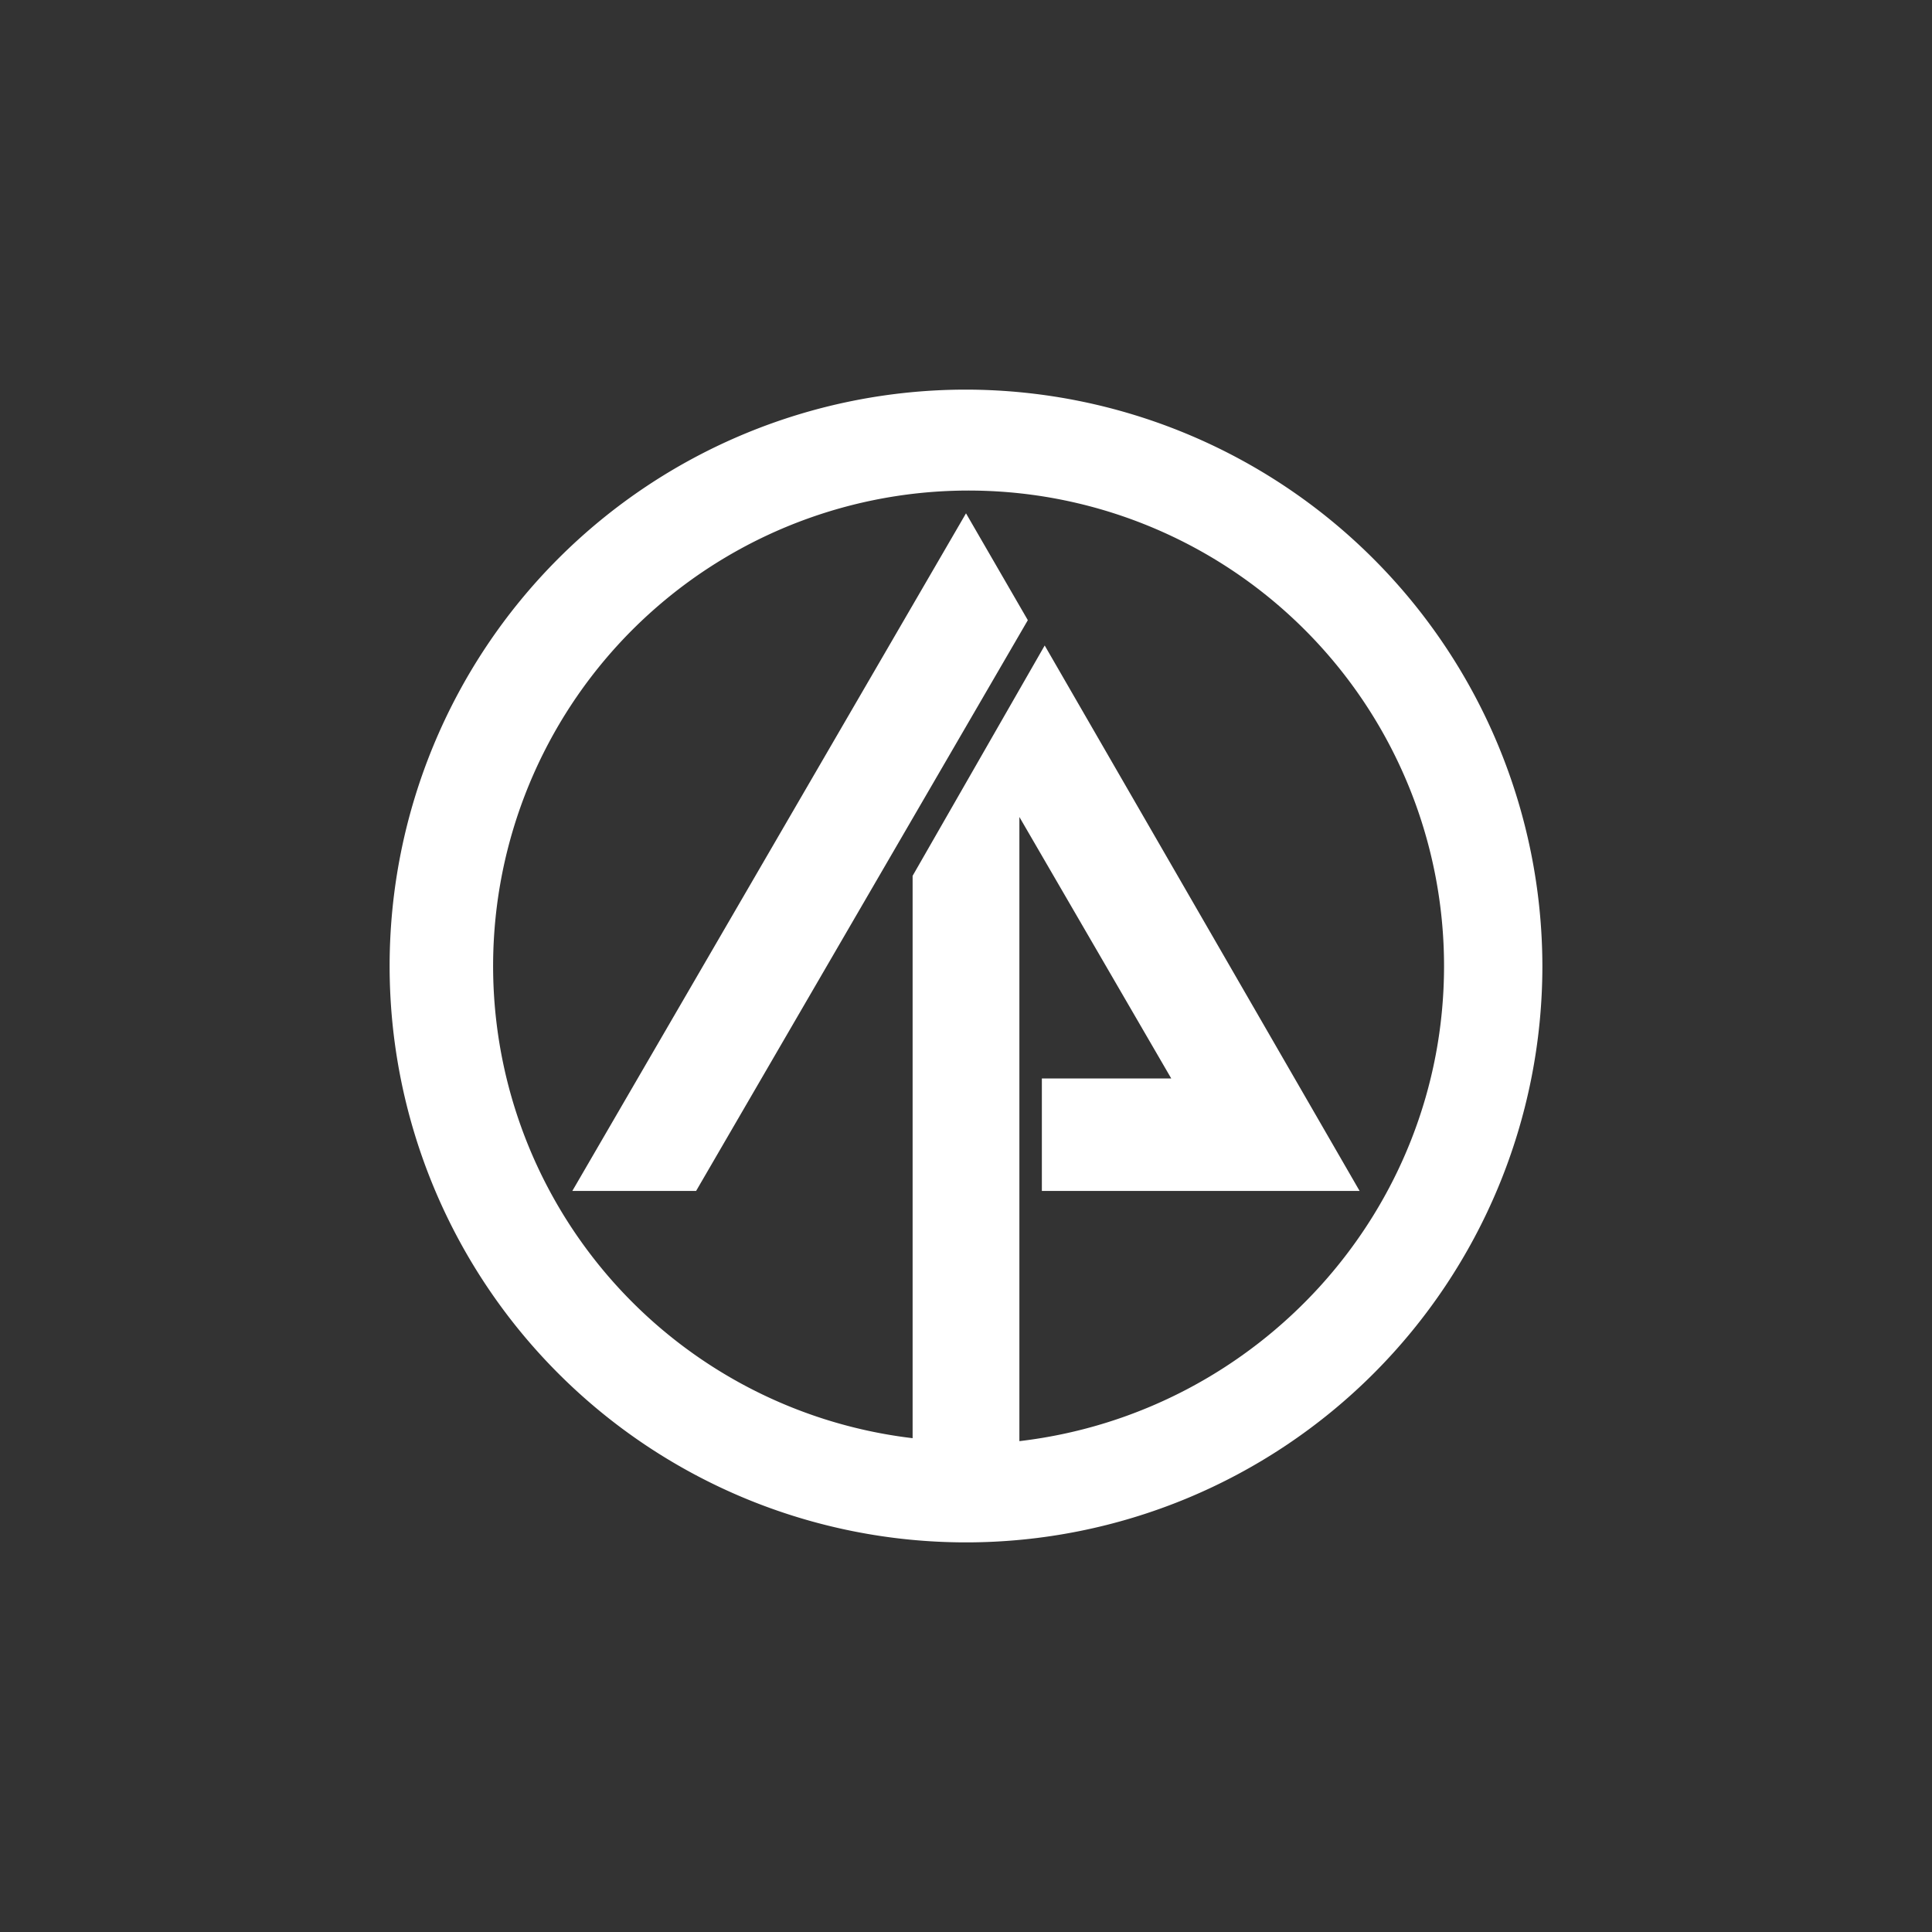 <svg id="Layer_1" data-name="Layer 1" xmlns="http://www.w3.org/2000/svg" viewBox="0 0 300 300"><rect x="0" y="0" width="300" height="300" fill="#333333" stroke="none"/><defs><style>.cls-1{fill:#fff;fill-rule:evenodd;}</style></defs><title>IP_Dark_bg</title><path id="path52" class="cls-1" d="M88.87,184.93h19.22L159.6,96.3,150,79.71,88.87,184.93"/><path id="path54" class="cls-1" d="M150,60.5A89.5,89.5,0,1,0,239.5,150,89.63,89.63,0,0,0,150,60.5Zm8.29,163.28V126.86l23.58,40.6H161.78v17.47h49.34l-48.9-84.7L141.71,136v87.32A73.83,73.83,0,1,1,224.23,150c0,38-28.82,69.42-65.94,73.78"/></svg>